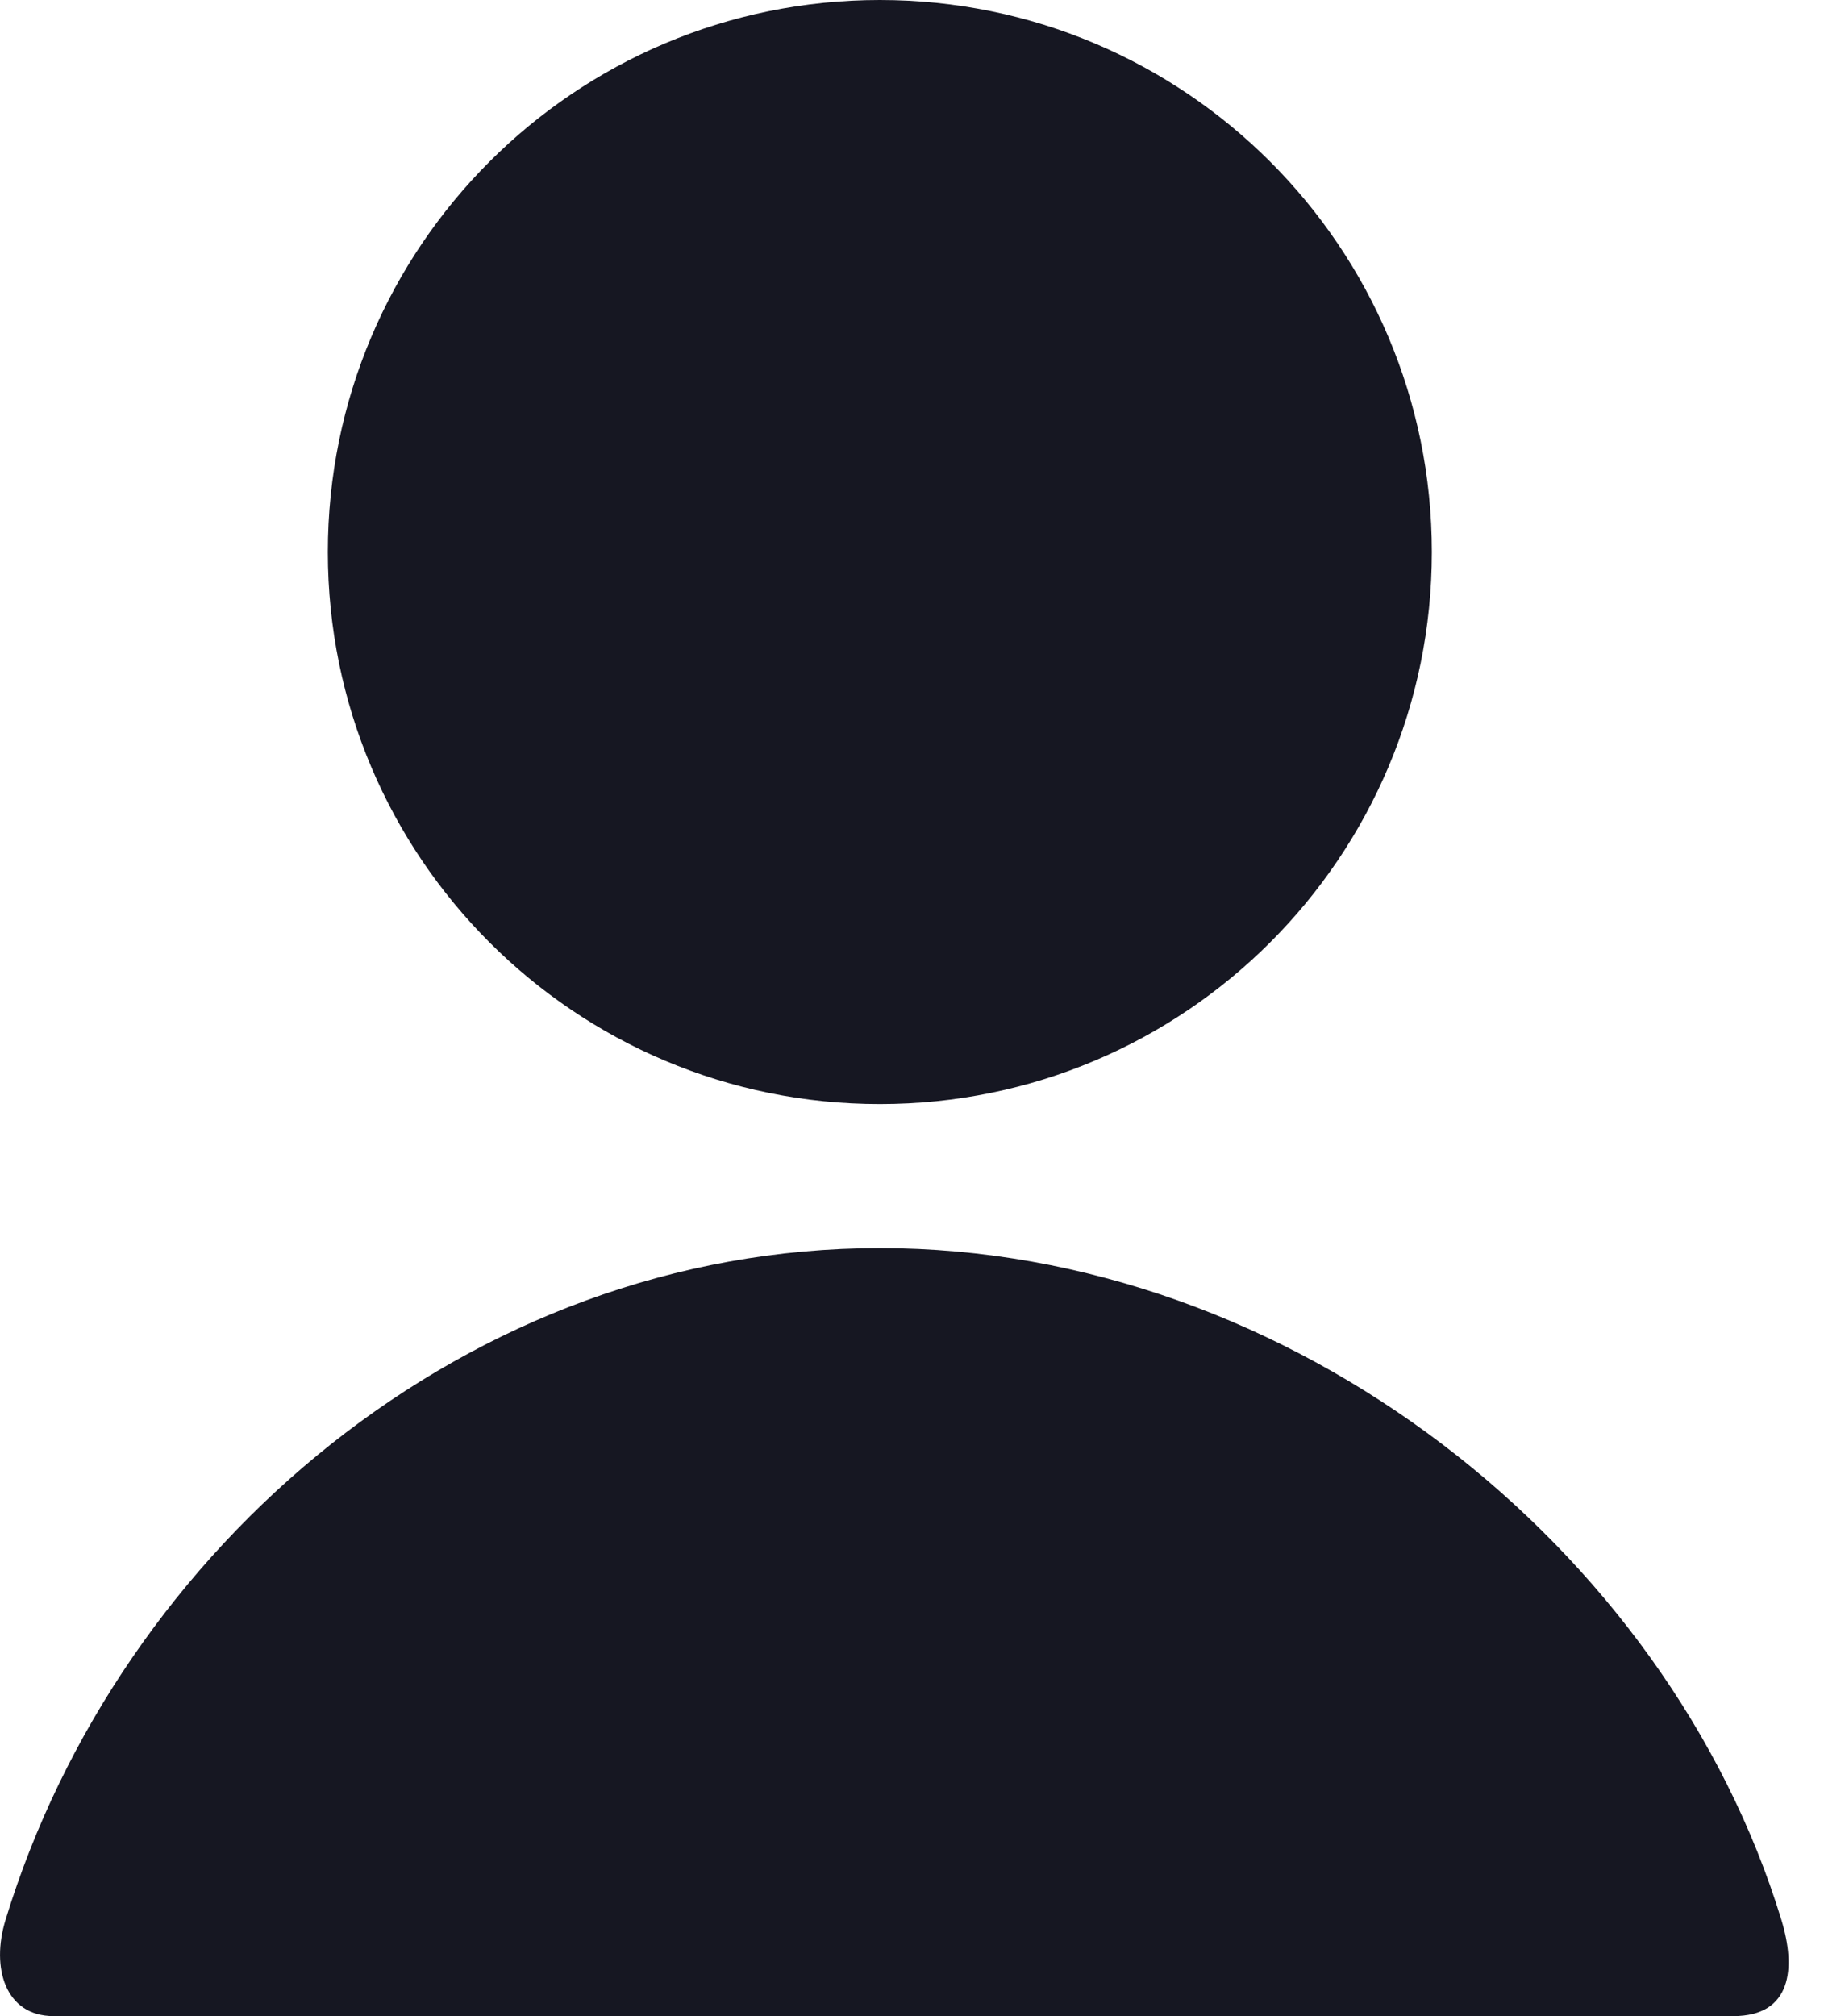 <svg width="19" height="21" viewBox="0 0 19 21" fill="none" xmlns="http://www.w3.org/2000/svg">
<path fill-rule="evenodd" clip-rule="evenodd" d="M14.915 5.75C14.915 8.926 12.341 11.5 9.165 11.5C5.989 11.5 3.415 8.926 3.415 5.75C3.415 2.574 5.989 0 9.165 0C12.341 0 14.915 2.574 14.915 5.75Z" fill="#161722"/>
<path d="M0.057 20C-0.096 20.5 0.057 21 0.557 21H18.056C18.664 21 18.709 20.5 18.557 20C17.369 16.108 13.445 13 9.165 13C4.884 13 1.244 16.108 0.057 20Z" fill="#161722"/>
</svg>
